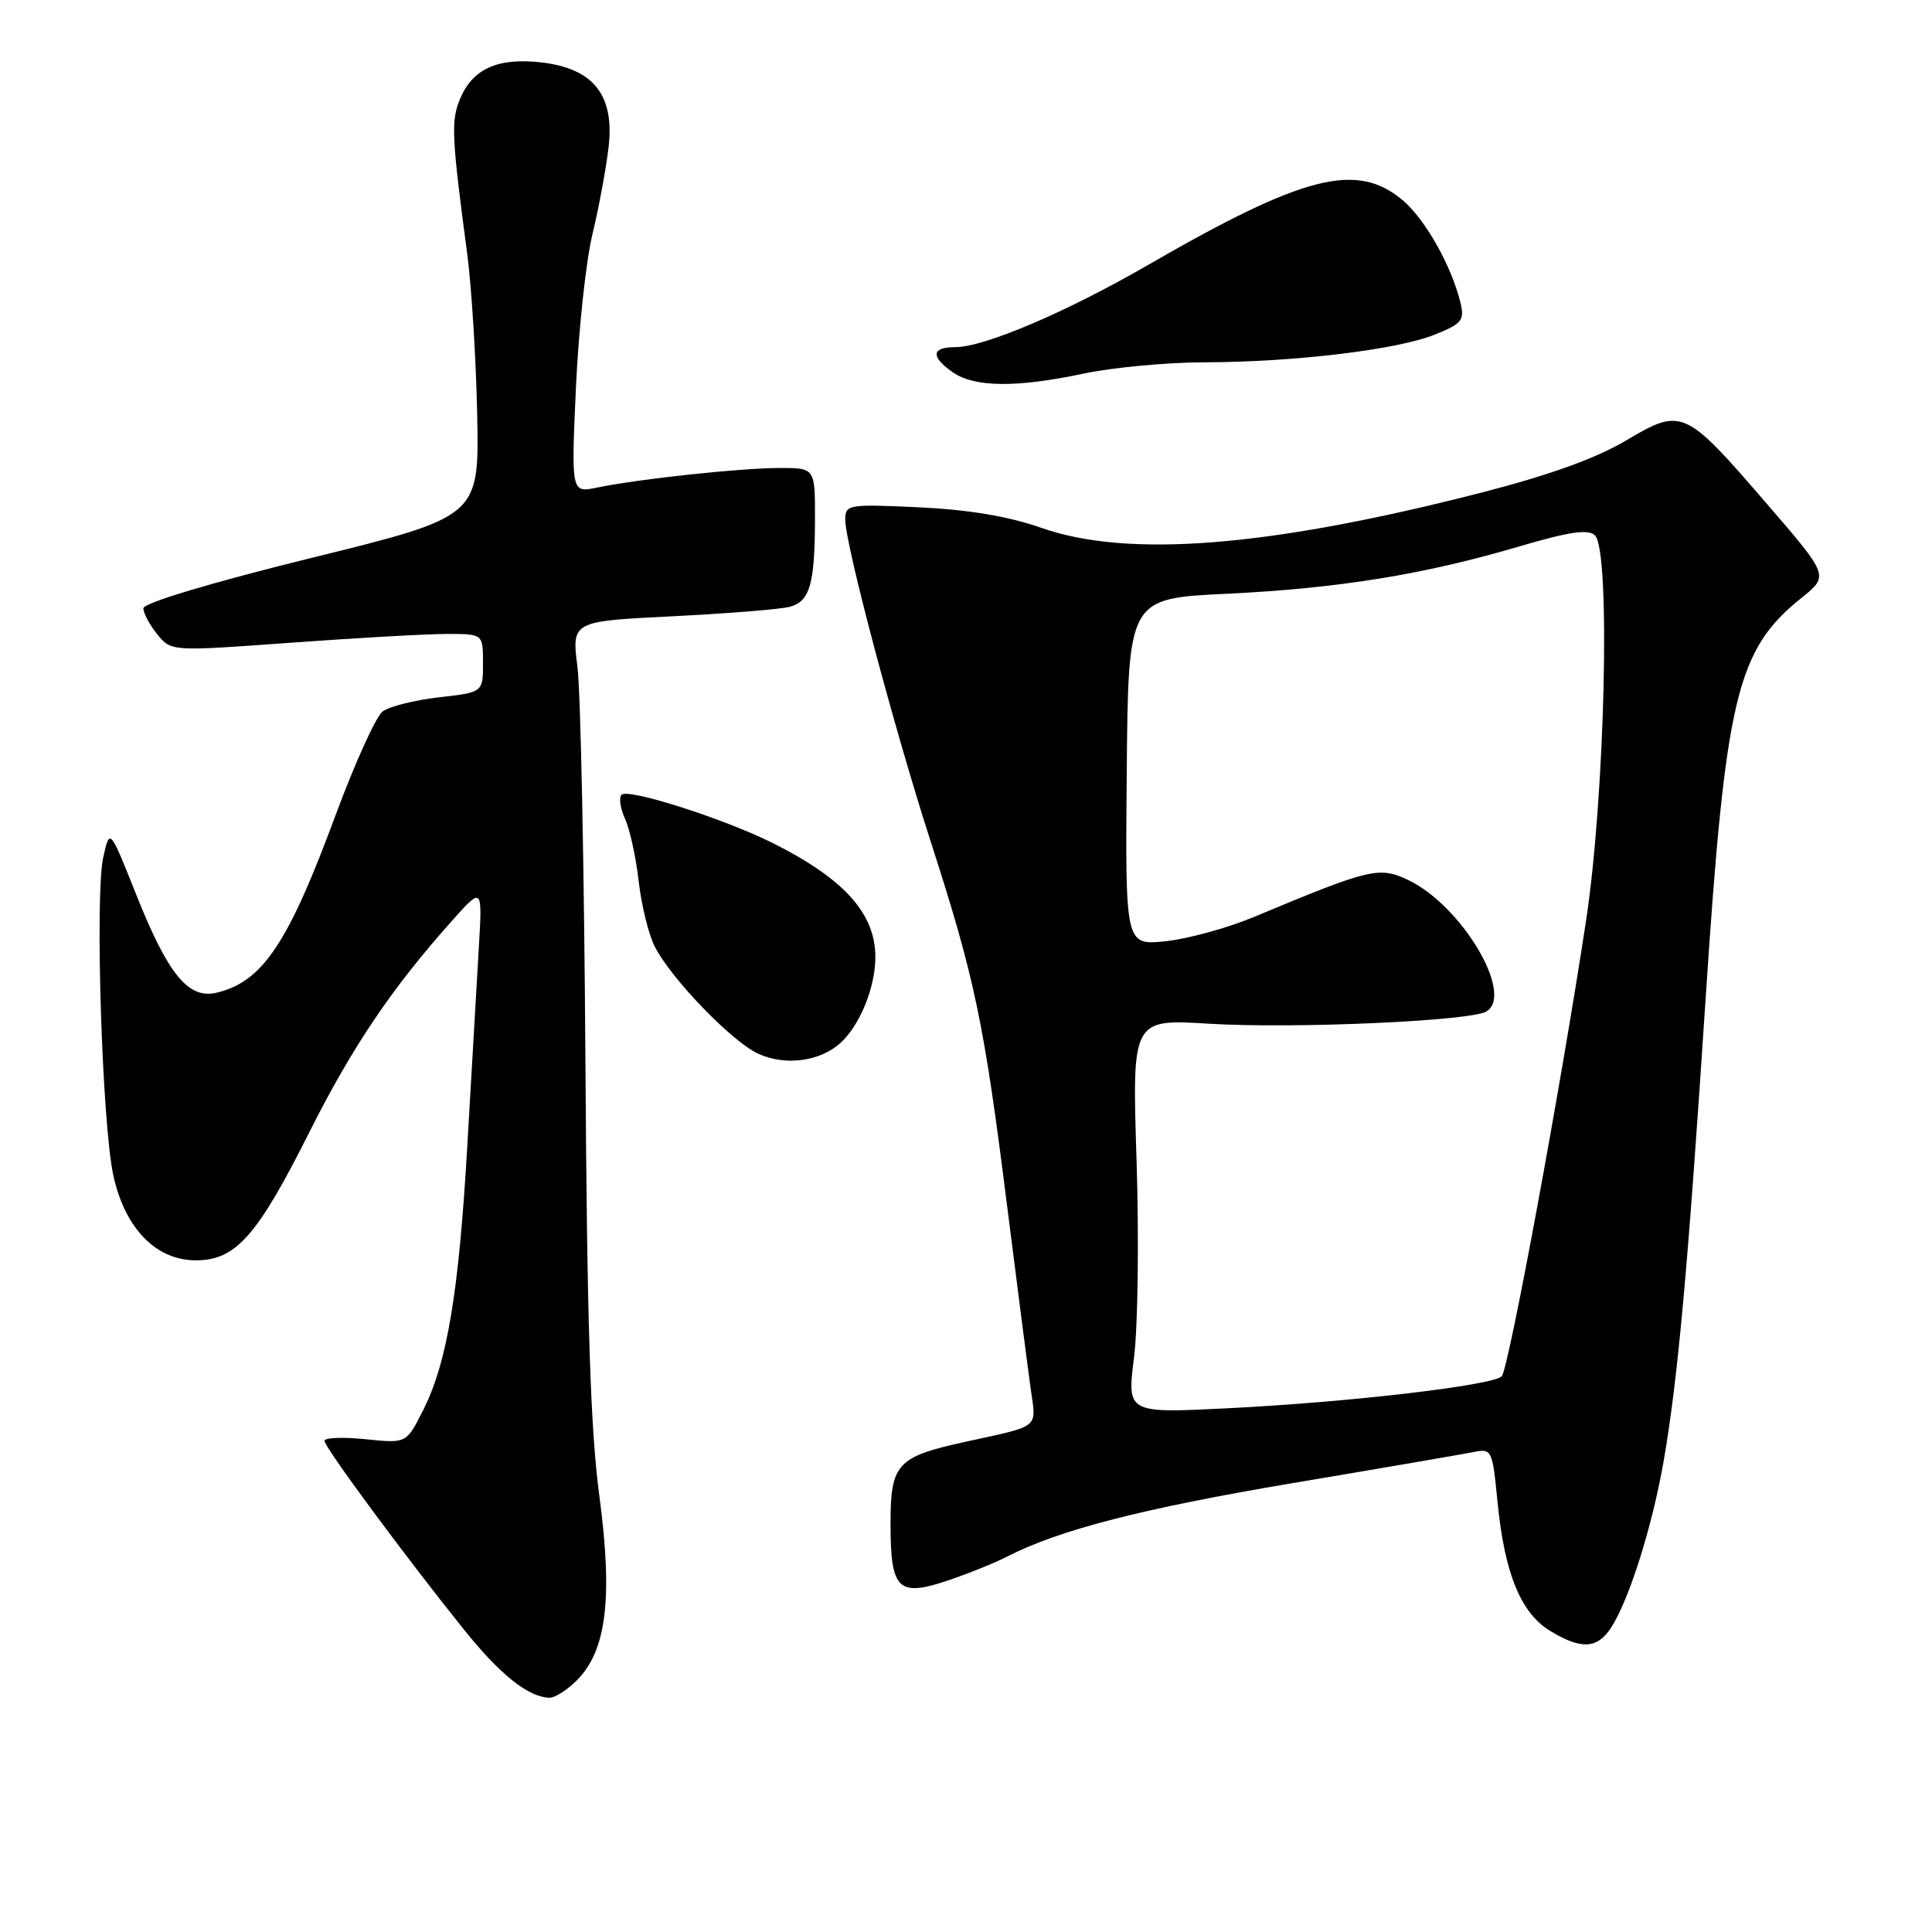 <?xml version="1.0" encoding="UTF-8" standalone="no"?>
<!DOCTYPE svg PUBLIC "-//W3C//DTD SVG 1.1//EN" "http://www.w3.org/Graphics/SVG/1.1/DTD/svg11.dtd" >
<svg xmlns="http://www.w3.org/2000/svg" xmlns:xlink="http://www.w3.org/1999/xlink" version="1.1" viewBox="0 0 256 256">
 <g >
 <path fill="currentColor"
d=" M 76.43 222.66 C 80.37 218.72 81.22 211.76 79.42 198.24 C 78.23 189.37 77.78 175.24 77.57 140.50 C 77.41 115.20 76.94 91.76 76.52 88.41 C 75.75 82.32 75.75 82.32 89.12 81.66 C 96.48 81.29 103.47 80.73 104.66 80.40 C 107.32 79.68 107.97 77.40 107.99 68.75 C 108.00 62.00 108.00 62.00 103.25 62.01 C 98.11 62.02 84.58 63.47 79.10 64.61 C 75.69 65.31 75.69 65.31 76.31 51.41 C 76.66 43.76 77.64 34.58 78.51 31.00 C 79.37 27.42 80.33 22.22 80.65 19.43 C 81.42 12.55 78.61 9.05 71.66 8.26 C 65.92 7.62 62.60 9.13 60.94 13.15 C 59.75 16.03 59.85 18.16 61.89 33.50 C 62.48 37.90 63.08 47.56 63.23 54.97 C 63.50 68.45 63.50 68.45 41.25 73.93 C 27.96 77.21 19.00 79.90 19.00 80.60 C 19.00 81.25 19.83 82.80 20.84 84.05 C 22.68 86.32 22.68 86.32 38.59 85.16 C 47.34 84.52 56.64 84.00 59.25 84.00 C 64.00 84.00 64.00 84.00 64.00 87.87 C 64.00 91.74 64.00 91.74 58.15 92.40 C 54.93 92.77 51.57 93.61 50.69 94.28 C 49.82 94.95 47.02 101.12 44.47 108.00 C 38.19 124.99 34.83 130.02 28.79 131.52 C 24.98 132.47 22.30 129.21 18.02 118.47 C 14.54 109.73 14.54 109.73 13.68 113.61 C 12.56 118.64 13.53 148.93 15.02 155.76 C 16.55 162.76 20.67 167.00 25.94 167.00 C 31.25 167.00 34.07 163.81 41.00 150.00 C 46.68 138.70 51.93 130.92 59.90 122.00 C 63.92 117.50 63.92 117.50 63.45 125.50 C 63.19 129.90 62.51 141.60 61.94 151.50 C 60.80 171.38 59.25 180.63 55.99 187.02 C 53.83 191.26 53.83 191.26 48.41 190.70 C 45.44 190.40 43.00 190.49 43.00 190.92 C 43.00 191.77 53.42 205.88 61.41 215.85 C 66.27 221.91 69.98 224.87 72.80 224.96 C 73.51 224.98 75.14 223.95 76.43 222.66 Z  M 213.46 215.70 C 215.85 212.06 218.95 202.22 220.46 193.50 C 222.33 182.68 223.65 168.13 226.02 132.10 C 228.65 92.25 230.12 86.11 238.72 79.21 C 242.35 76.30 242.35 76.30 234.17 66.82 C 223.22 54.12 222.89 53.97 215.44 58.38 C 211.40 60.77 205.18 63.00 196.00 65.35 C 168.05 72.50 149.52 73.97 138.00 69.95 C 133.61 68.41 128.33 67.53 121.75 67.22 C 112.41 66.79 112.00 66.85 112.00 68.84 C 112.00 72.12 118.45 96.43 123.36 111.63 C 129.16 129.61 130.38 135.41 133.41 159.50 C 134.80 170.50 136.23 181.59 136.59 184.14 C 137.32 189.34 137.91 188.86 128.00 191.03 C 118.83 193.03 118.00 193.93 118.00 201.90 C 118.00 210.68 118.99 211.65 125.64 209.41 C 128.31 208.51 131.82 207.09 133.44 206.26 C 140.35 202.71 151.38 199.88 171.28 196.52 C 182.95 194.56 193.68 192.71 195.12 192.43 C 197.70 191.91 197.74 192.00 198.44 199.12 C 199.37 208.49 201.51 213.73 205.40 216.10 C 209.50 218.60 211.63 218.49 213.46 215.70 Z  M 111.32 138.24 C 113.92 135.92 116.00 130.83 115.99 126.78 C 115.98 121.05 111.85 116.46 102.50 111.76 C 96.05 108.52 83.25 104.42 82.36 105.31 C 81.98 105.68 82.20 107.14 82.83 108.53 C 83.47 109.93 84.28 113.65 84.63 116.79 C 84.99 119.93 85.94 123.81 86.75 125.41 C 88.89 129.65 97.02 138.07 100.50 139.64 C 104.05 141.25 108.60 140.66 111.32 138.24 Z  M 143.50 49.52 C 147.35 48.70 154.55 48.02 159.50 48.01 C 171.51 47.98 185.08 46.35 190.08 44.35 C 193.72 42.90 194.08 42.45 193.52 40.11 C 192.33 35.22 188.85 29.05 185.85 26.52 C 179.76 21.40 172.73 23.20 152.00 35.18 C 141.26 41.38 130.41 46.00 126.58 46.00 C 123.40 46.00 123.28 47.25 126.25 49.33 C 129.12 51.33 134.66 51.39 143.50 49.52 Z  M 150.26 179.89 C 150.78 175.83 150.93 164.07 150.60 153.76 C 150.00 135.02 150.00 135.02 160.25 135.65 C 171.46 136.33 194.91 135.29 196.97 134.02 C 200.68 131.73 193.65 119.96 186.58 116.60 C 182.74 114.78 181.53 115.07 166.14 121.51 C 162.64 122.97 157.38 124.41 154.44 124.72 C 149.10 125.27 149.10 125.27 149.30 102.28 C 149.50 79.30 149.50 79.30 162.50 78.68 C 177.35 77.96 188.61 76.15 201.33 72.40 C 208.03 70.43 210.48 70.08 211.35 70.95 C 213.43 73.04 212.68 105.40 210.16 122.00 C 206.82 143.99 199.90 181.39 198.99 182.36 C 197.86 183.56 179.01 185.78 162.91 186.59 C 149.33 187.28 149.33 187.28 150.26 179.89 Z "/>
</g>
</svg>